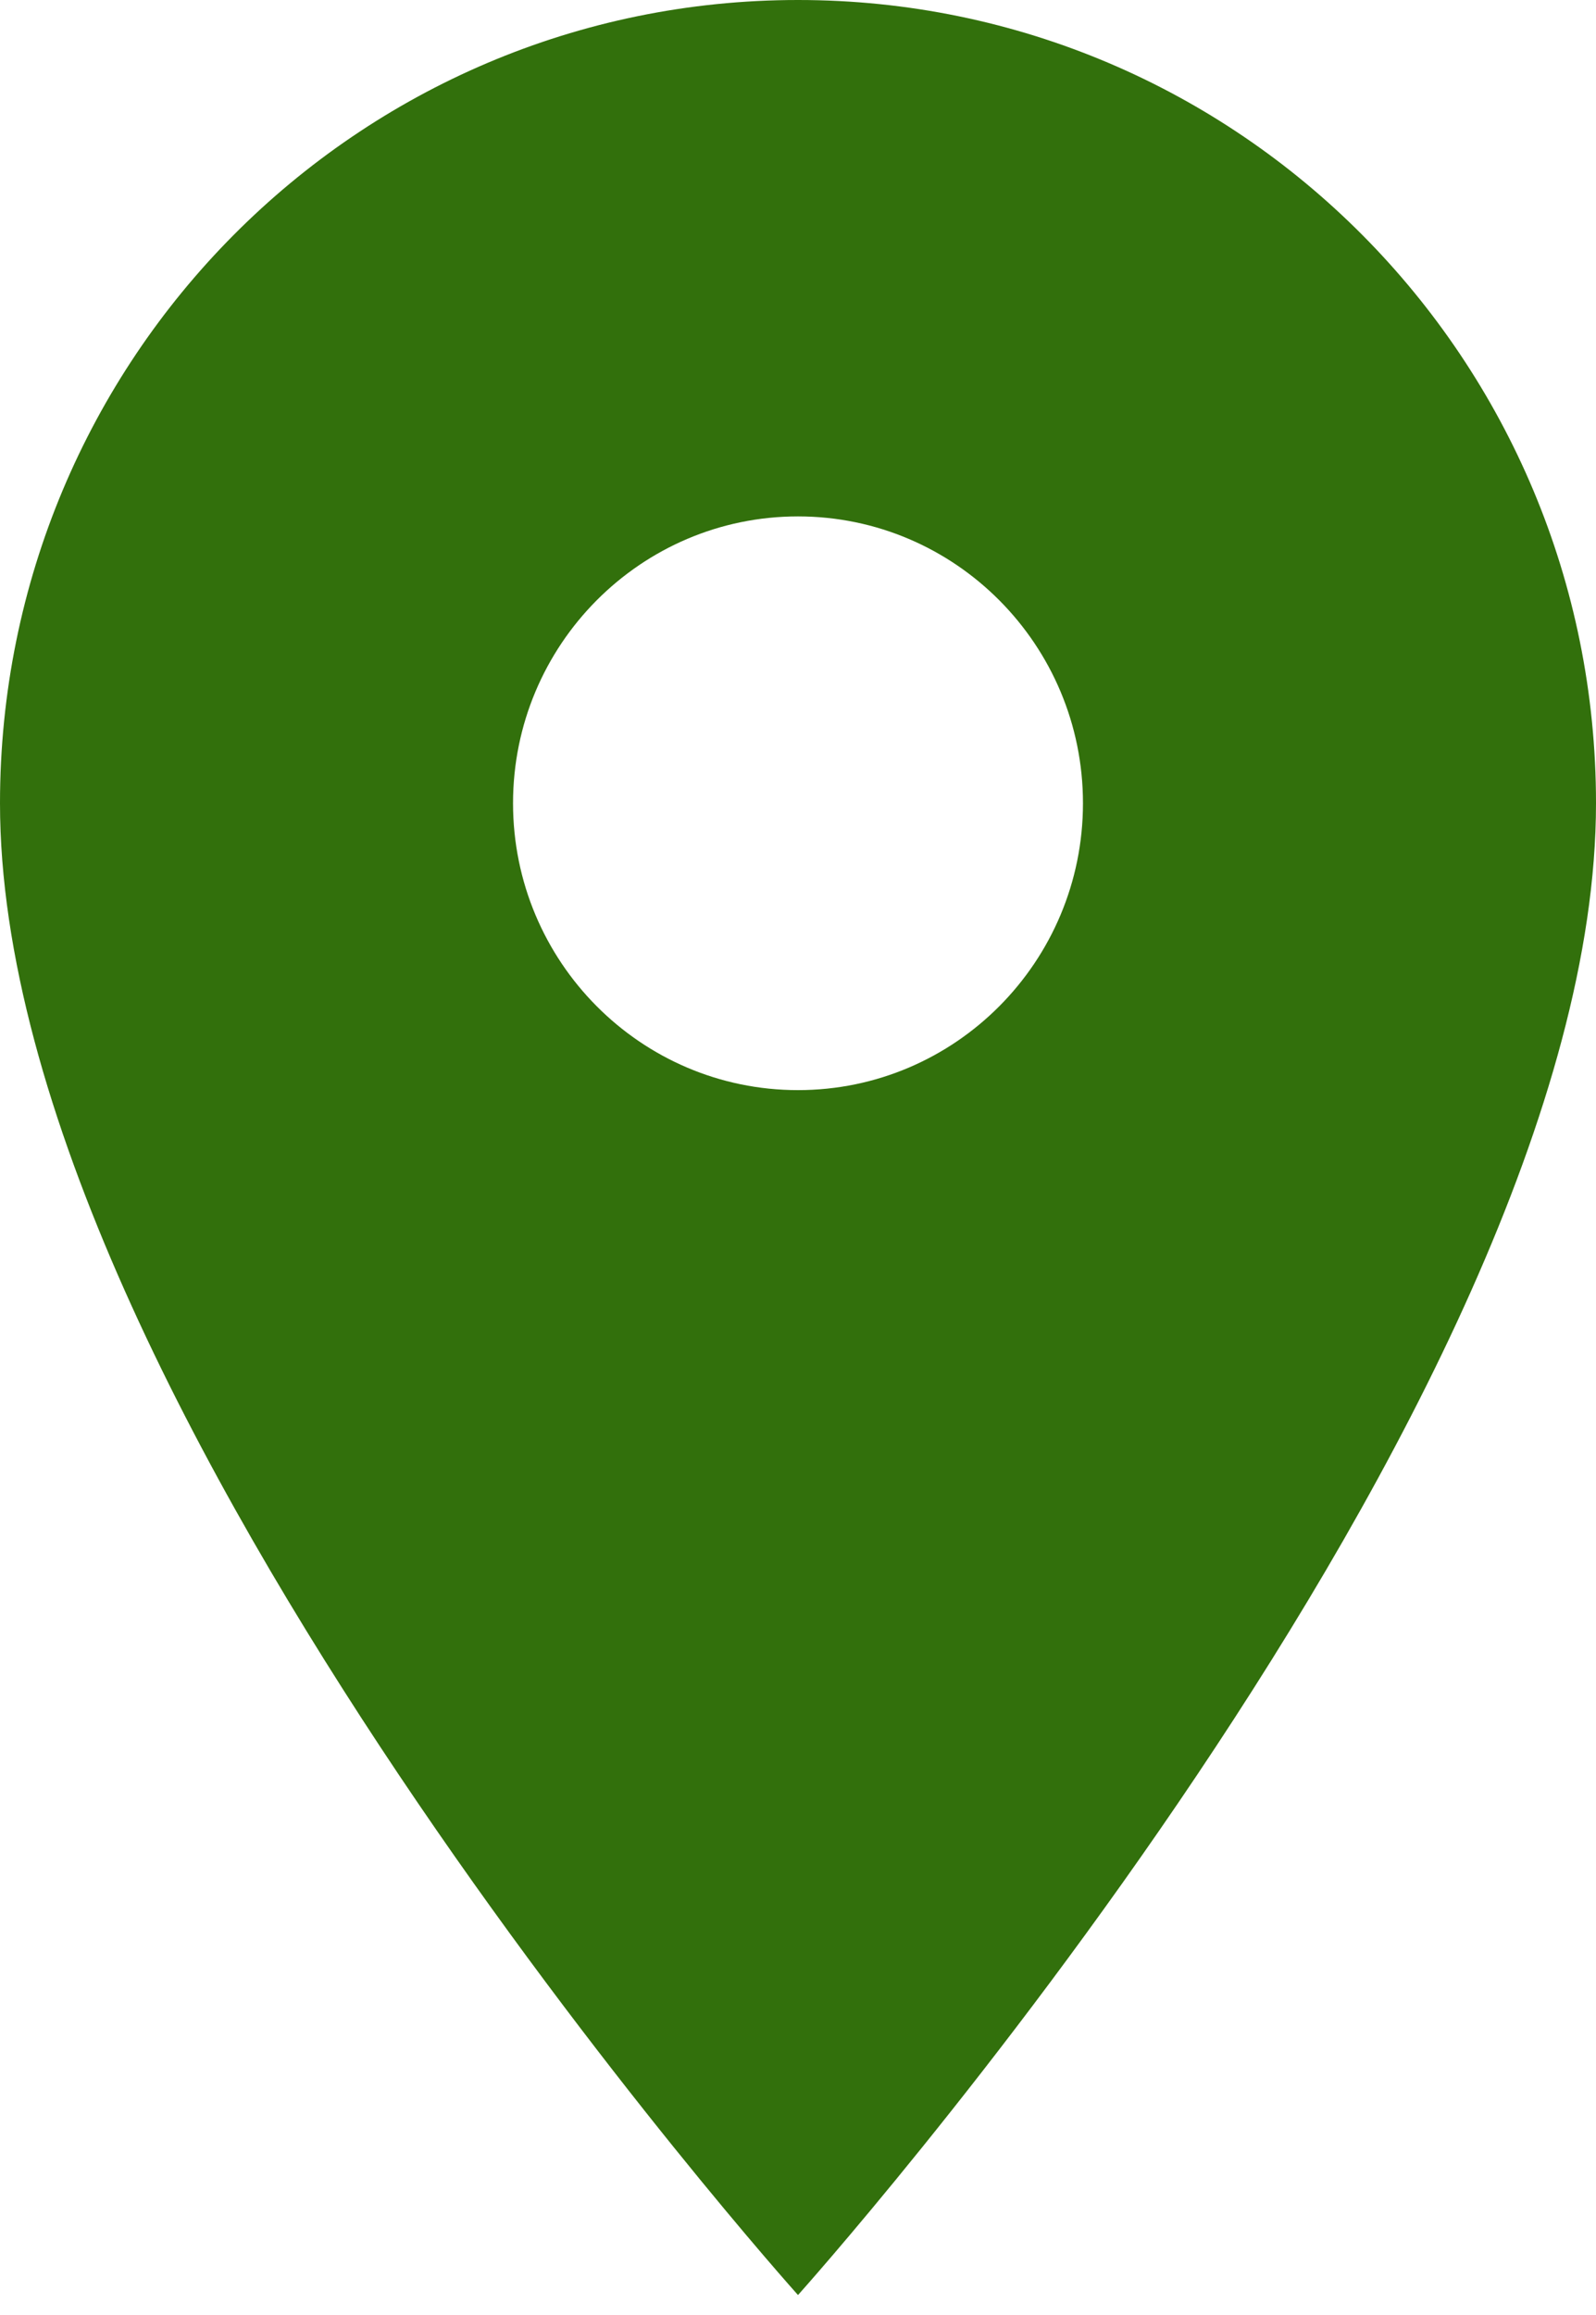 <svg width="20" height="29" viewBox="0 0 20 29" fill="none" xmlns="http://www.w3.org/2000/svg">
<path d="M10 0C4.471 0 0 4.499 0 10.062C0 17.609 10 28.75 10 28.75C10 28.75 20 17.609 20 10.062C20 4.499 15.529 0 10 0ZM10 13.656C8.029 13.656 6.429 12.046 6.429 10.062C6.429 8.079 8.029 6.469 10 6.469C11.971 6.469 13.571 8.079 13.571 10.062C13.571 12.046 11.971 13.656 10 13.656Z" fill="#32700C"/>
</svg>
